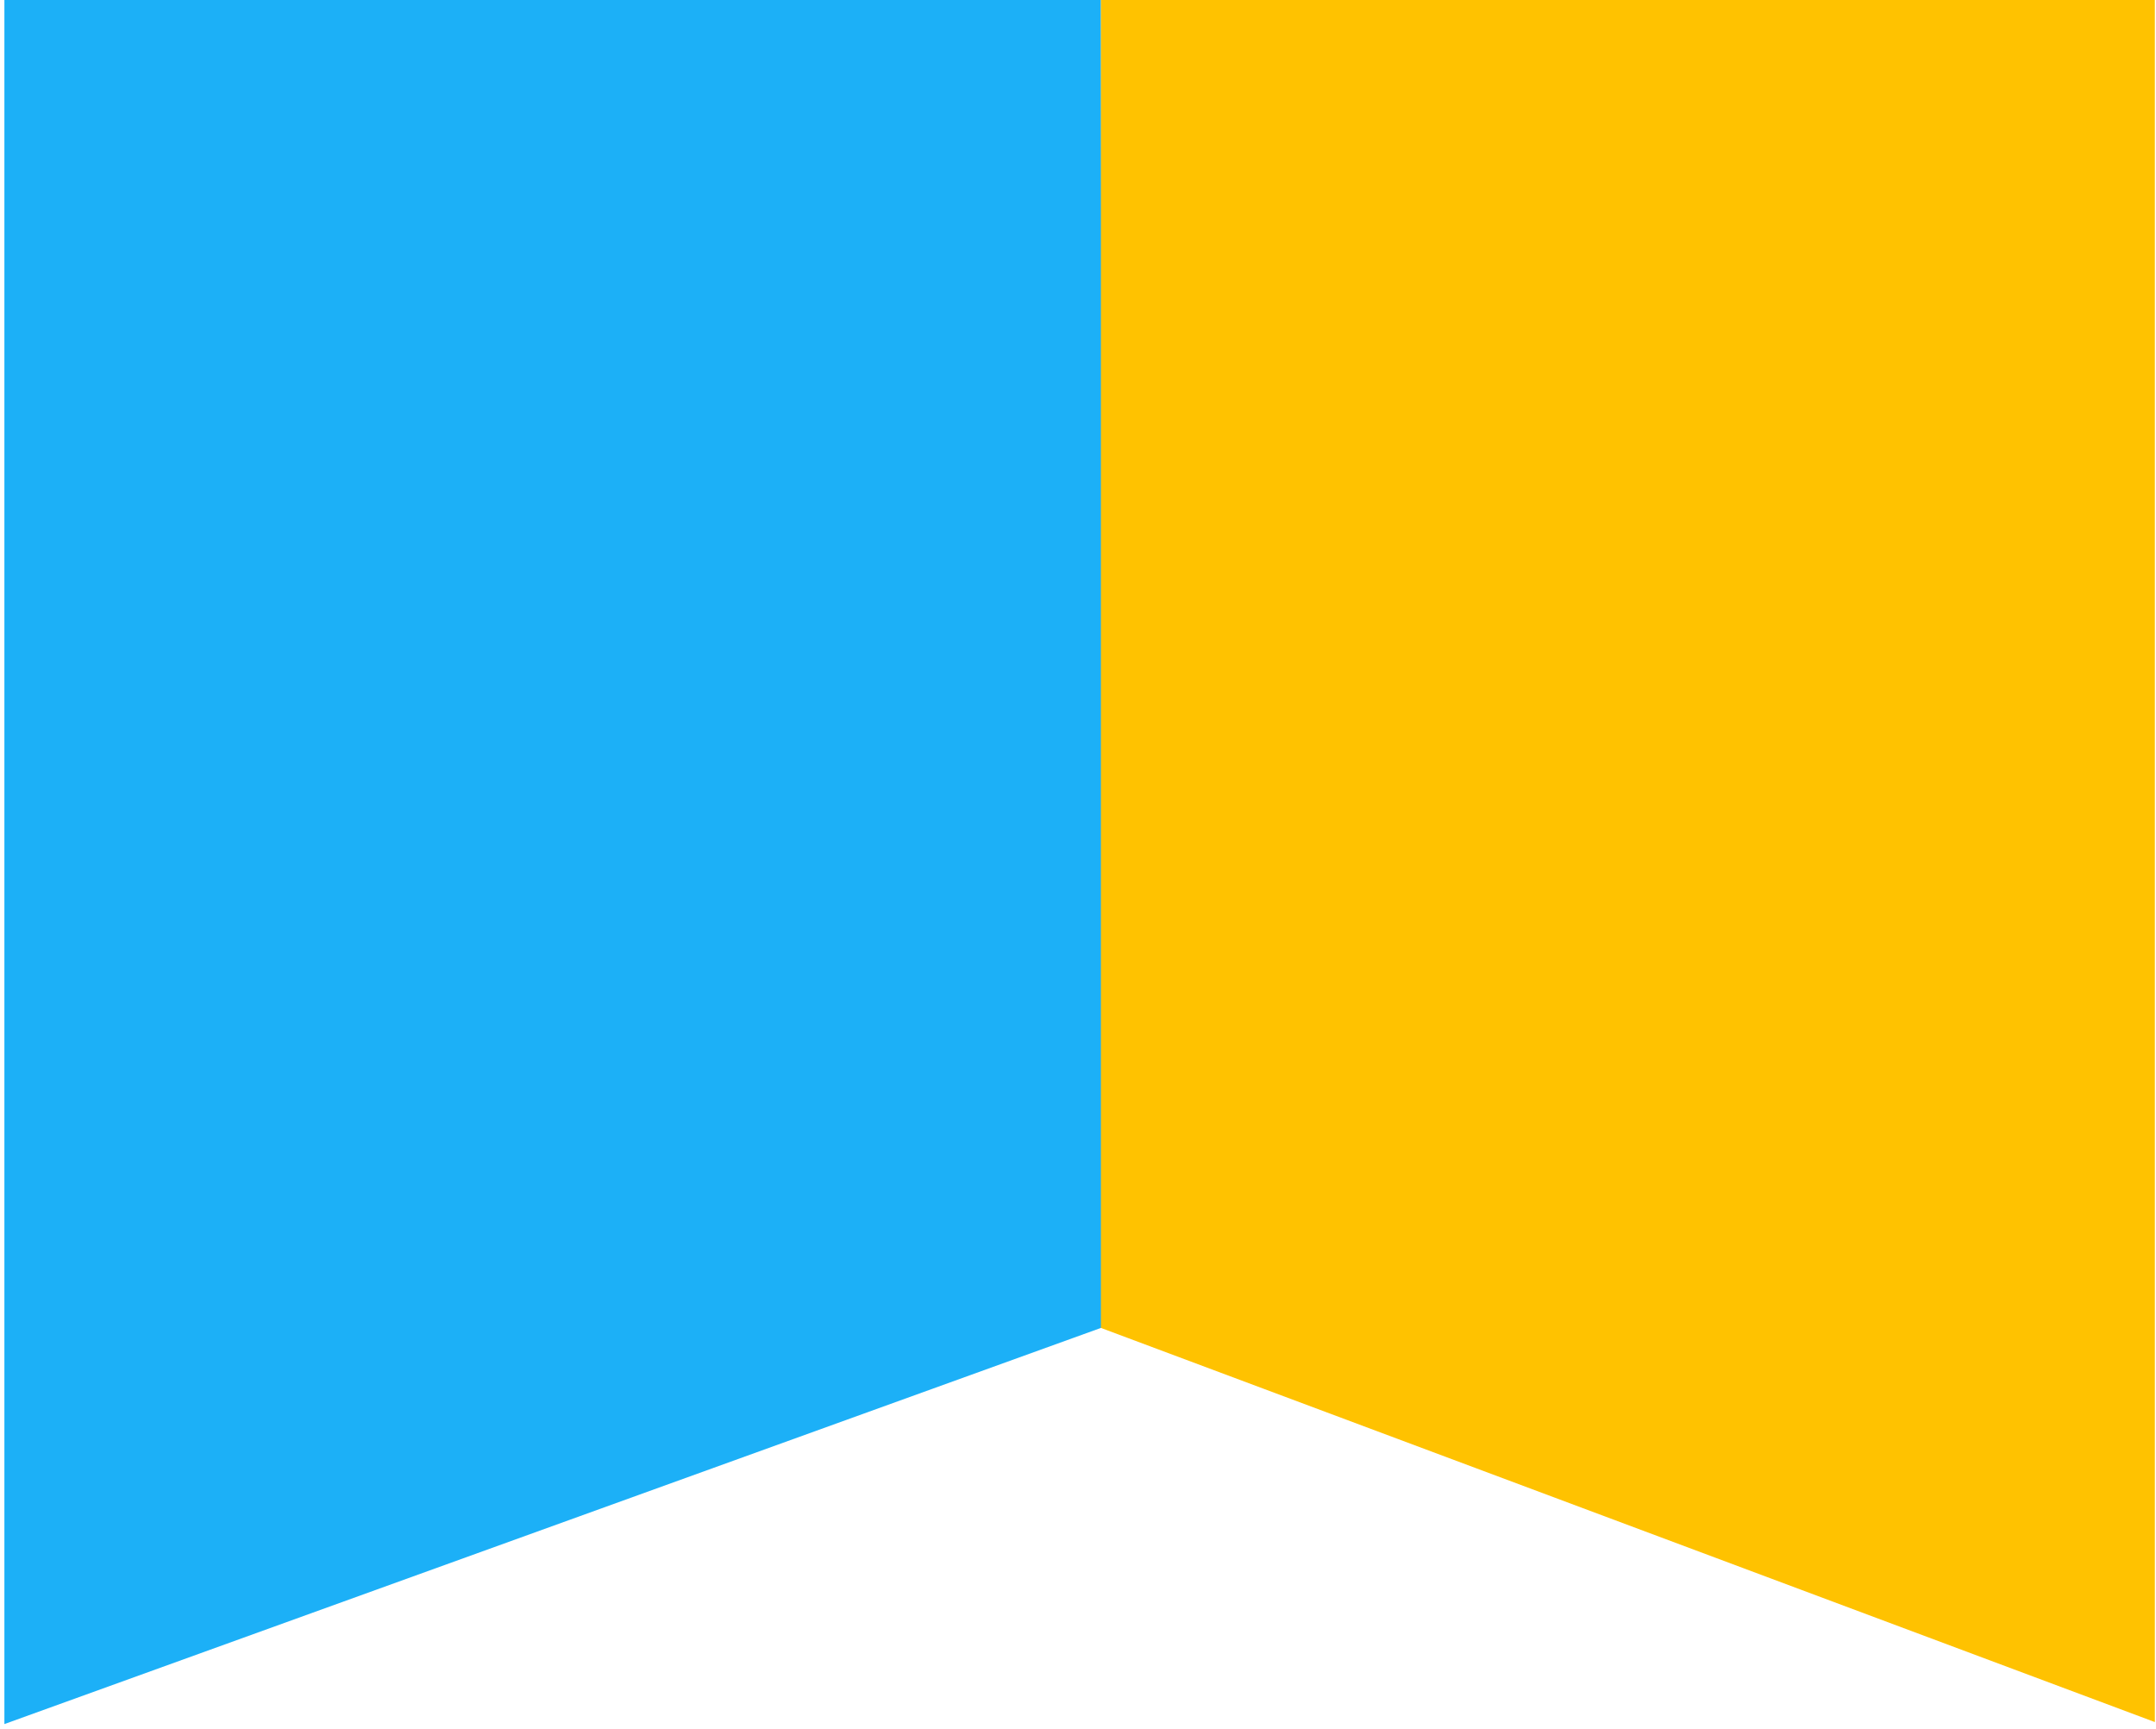 <?xml version="1.0" encoding="UTF-8" standalone="no"?><svg width="101px" height="81px" viewBox="0 0 101 81" version="1.1" xmlns="http://www.w3.org/2000/svg" xmlns:xlink="http://www.w3.org/1999/xlink" xmlns:sketch="http://www.bohemiancoding.com/sketch/ns"><title>level-flag-uk</title><desc>Created with Sketch.</desc><defs/><g id="Page-1" stroke="none" stroke-width="1" fill="none" fill-rule="evenodd" sketch:type="MSPage"><g id="level-flag-uk" sketch:type="MSArtboardGroup"><g id="Imported-Layers" sketch:type="MSLayerGroup" transform="translate(0, -1)"><path d="M51.574,0 L51.67,63.177 L0.206,81.771 L0.206,0 L51.574,0 Z" id="Fill-1" fill="#1CB0F7" sketch:type="MSShapeGroup"/><path d="M100.947,81.677 L100.947,0 L51.574,0 L51.574,63.212 L100.947,81.677 Z" id="Fill-2" fill="#FFC200" sketch:type="MSShapeGroup"/></g></g></g></svg>